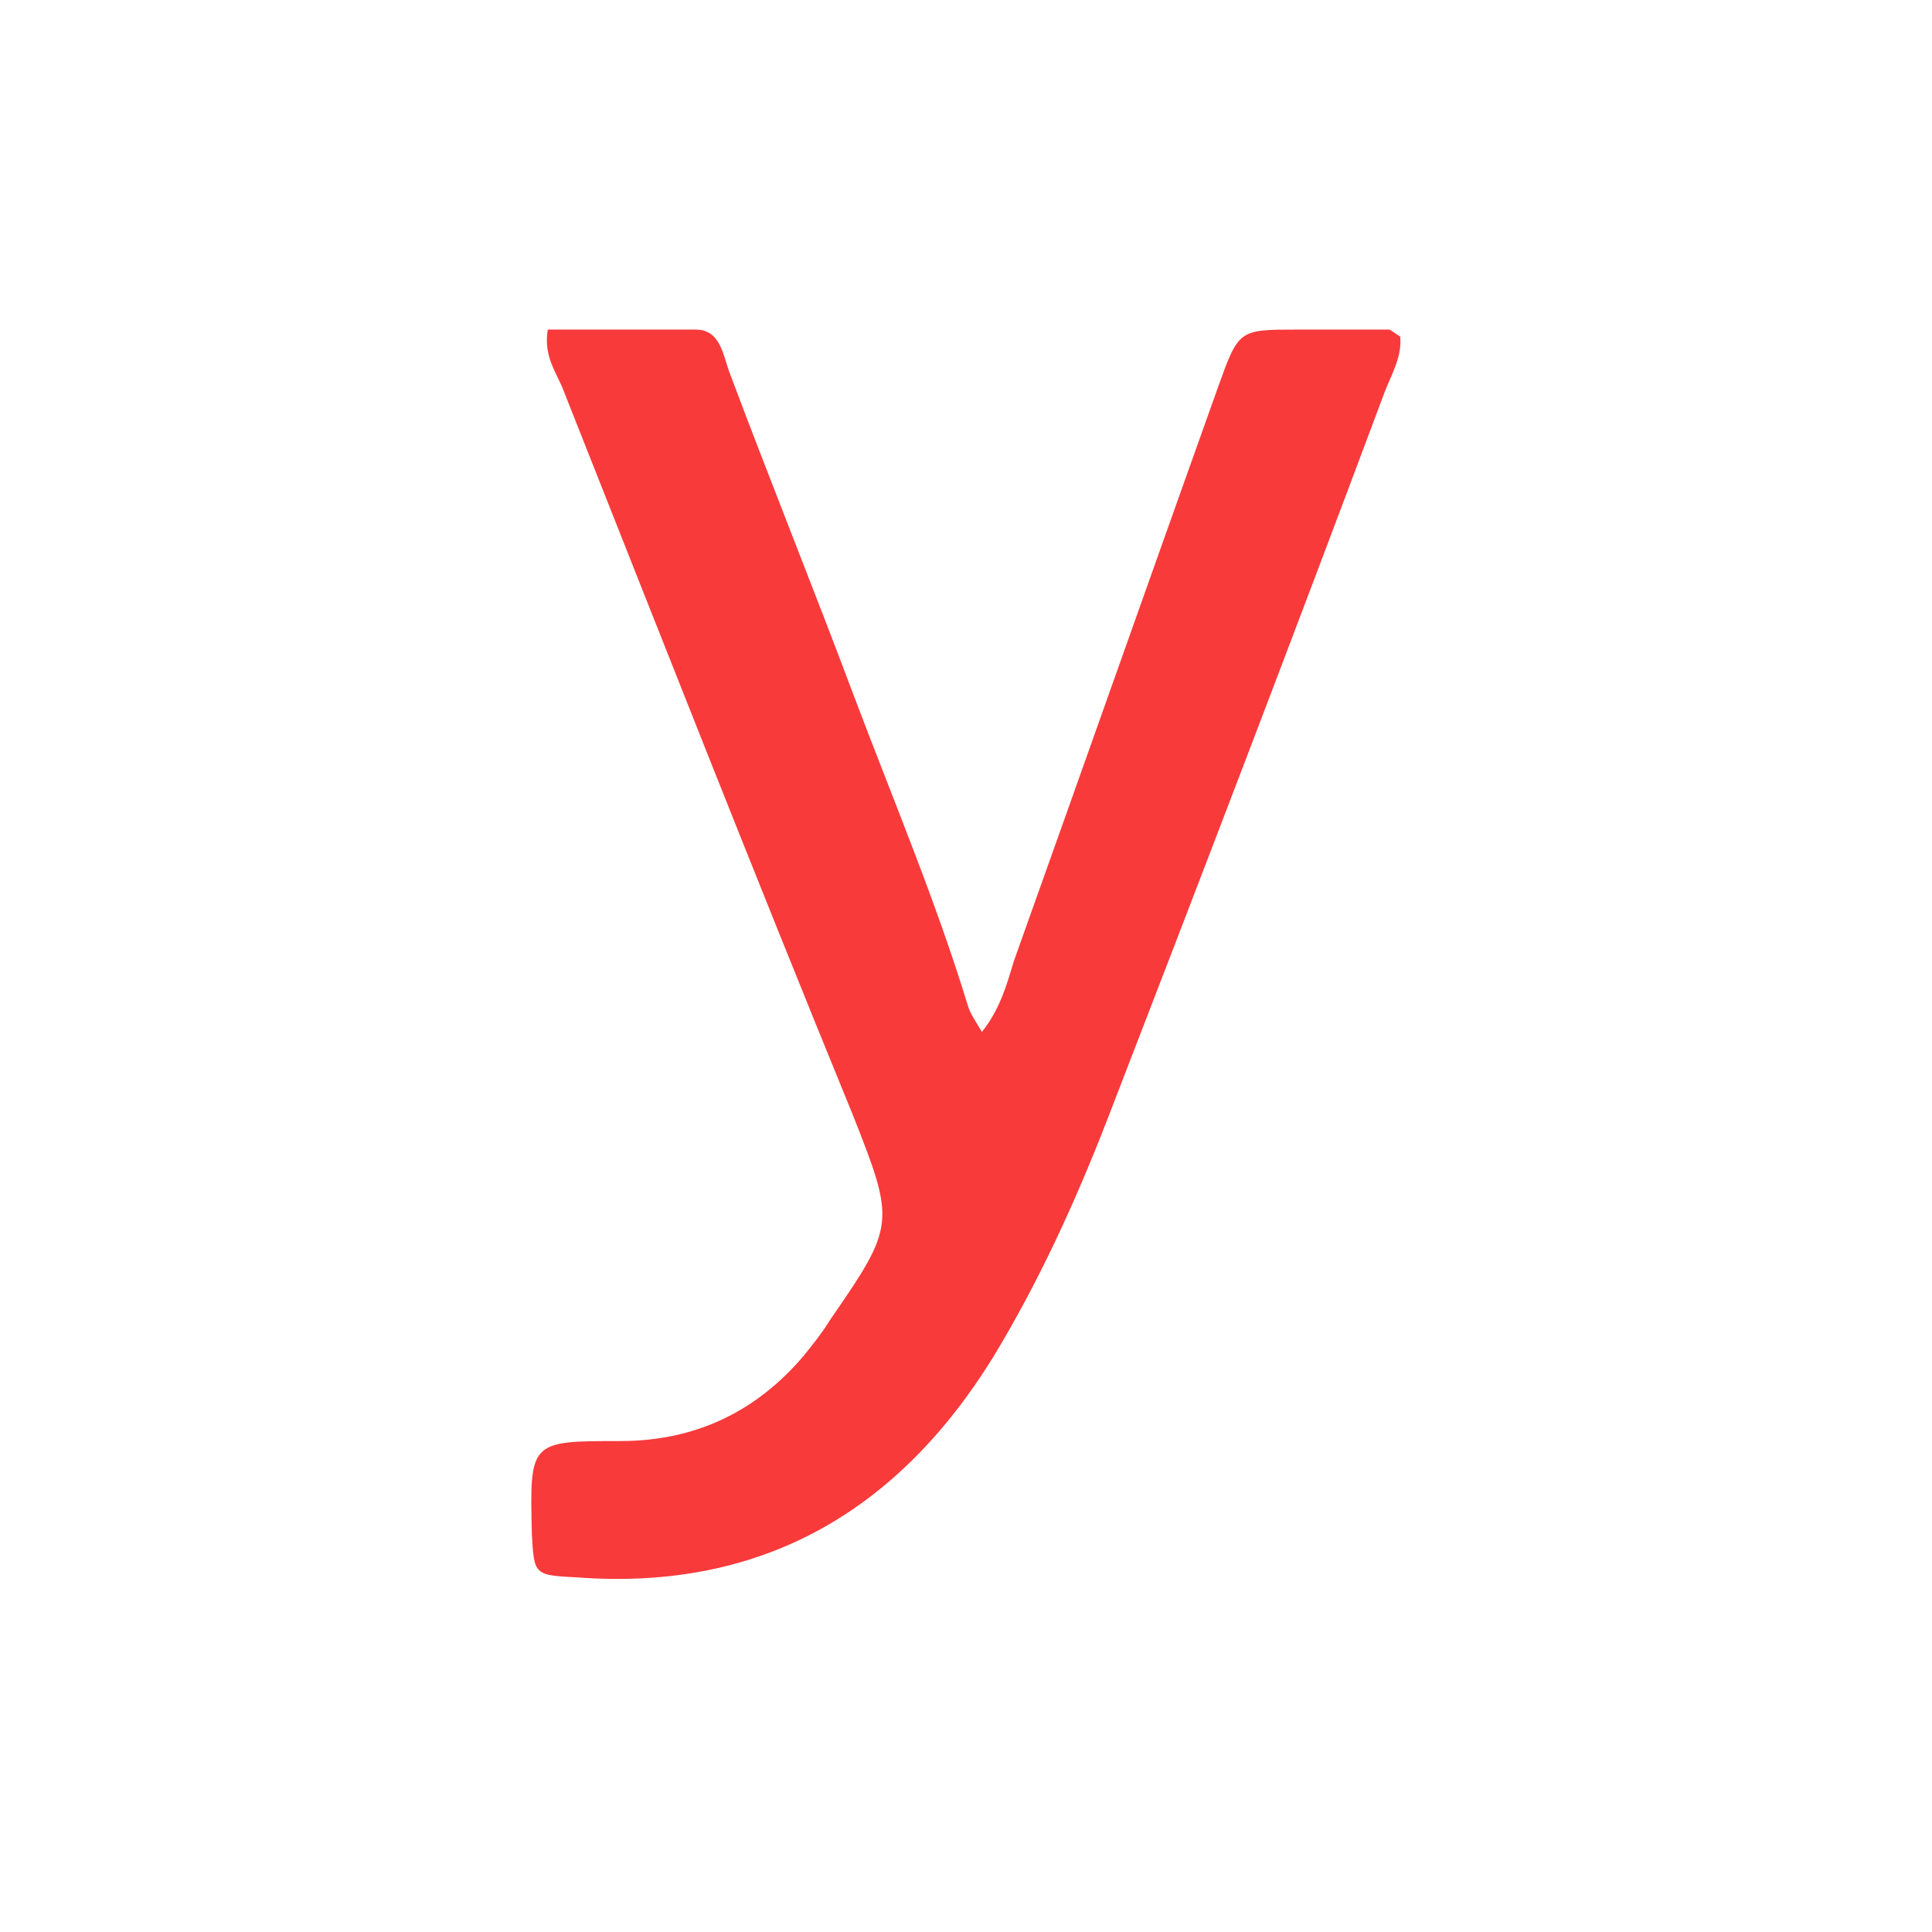 <?xml version="1.0" encoding="utf-8"?>
<!-- Generator: Adobe Illustrator 24.0.0, SVG Export Plug-In . SVG Version: 6.00 Build 0)  -->
<svg version="1.1" id="Calque_1" xmlns="http://www.w3.org/2000/svg" xmlns:xlink="http://www.w3.org/1999/xlink" x="0px" y="0px"
	 viewBox="0 0 85 85" style="enable-background:new 0 0 85 85;" xml:space="preserve">
<style type="text/css">
	.st0{fill:#F83A3B;}
</style>
<path class="st0" d="M24.1,14.5c2.2,0,4.3,0,6.5,0c1.1,0,1.2,1.1,1.5,1.9c1.8,4.8,3.7,9.5,5.5,14.3c1.7,4.5,3.6,9,5,13.6
	c0.1,0.3,0.3,0.6,0.6,1.1c0.8-1,1.1-2.1,1.4-3.1c3-8.4,6-16.9,9-25.3c0.9-2.5,0.9-2.5,3.5-2.5c1.3,0,2.6,0,4,0
	c0.1,0,0.3,0.2,0.5,0.3c0.1,0.9-0.4,1.7-0.7,2.5c-4,10.7-8.1,21.4-12.2,32c-1.4,3.6-3,7.1-5,10.4c-4.2,6.8-10.2,10.3-18.3,9.7
	c-1.9-0.1-1.9-0.1-2-1.9c-0.1-4.1-0.1-4.1,3.9-4.1c3.3,0,6-1.3,8.1-3.8c0.4-0.5,0.8-1,1.1-1.5c2.9-4.2,2.9-4.3,1-9.1
	C33.2,38.5,29,27.8,24.8,17.2C24.5,16.4,23.9,15.7,24.1,14.5z"/>
</svg>
